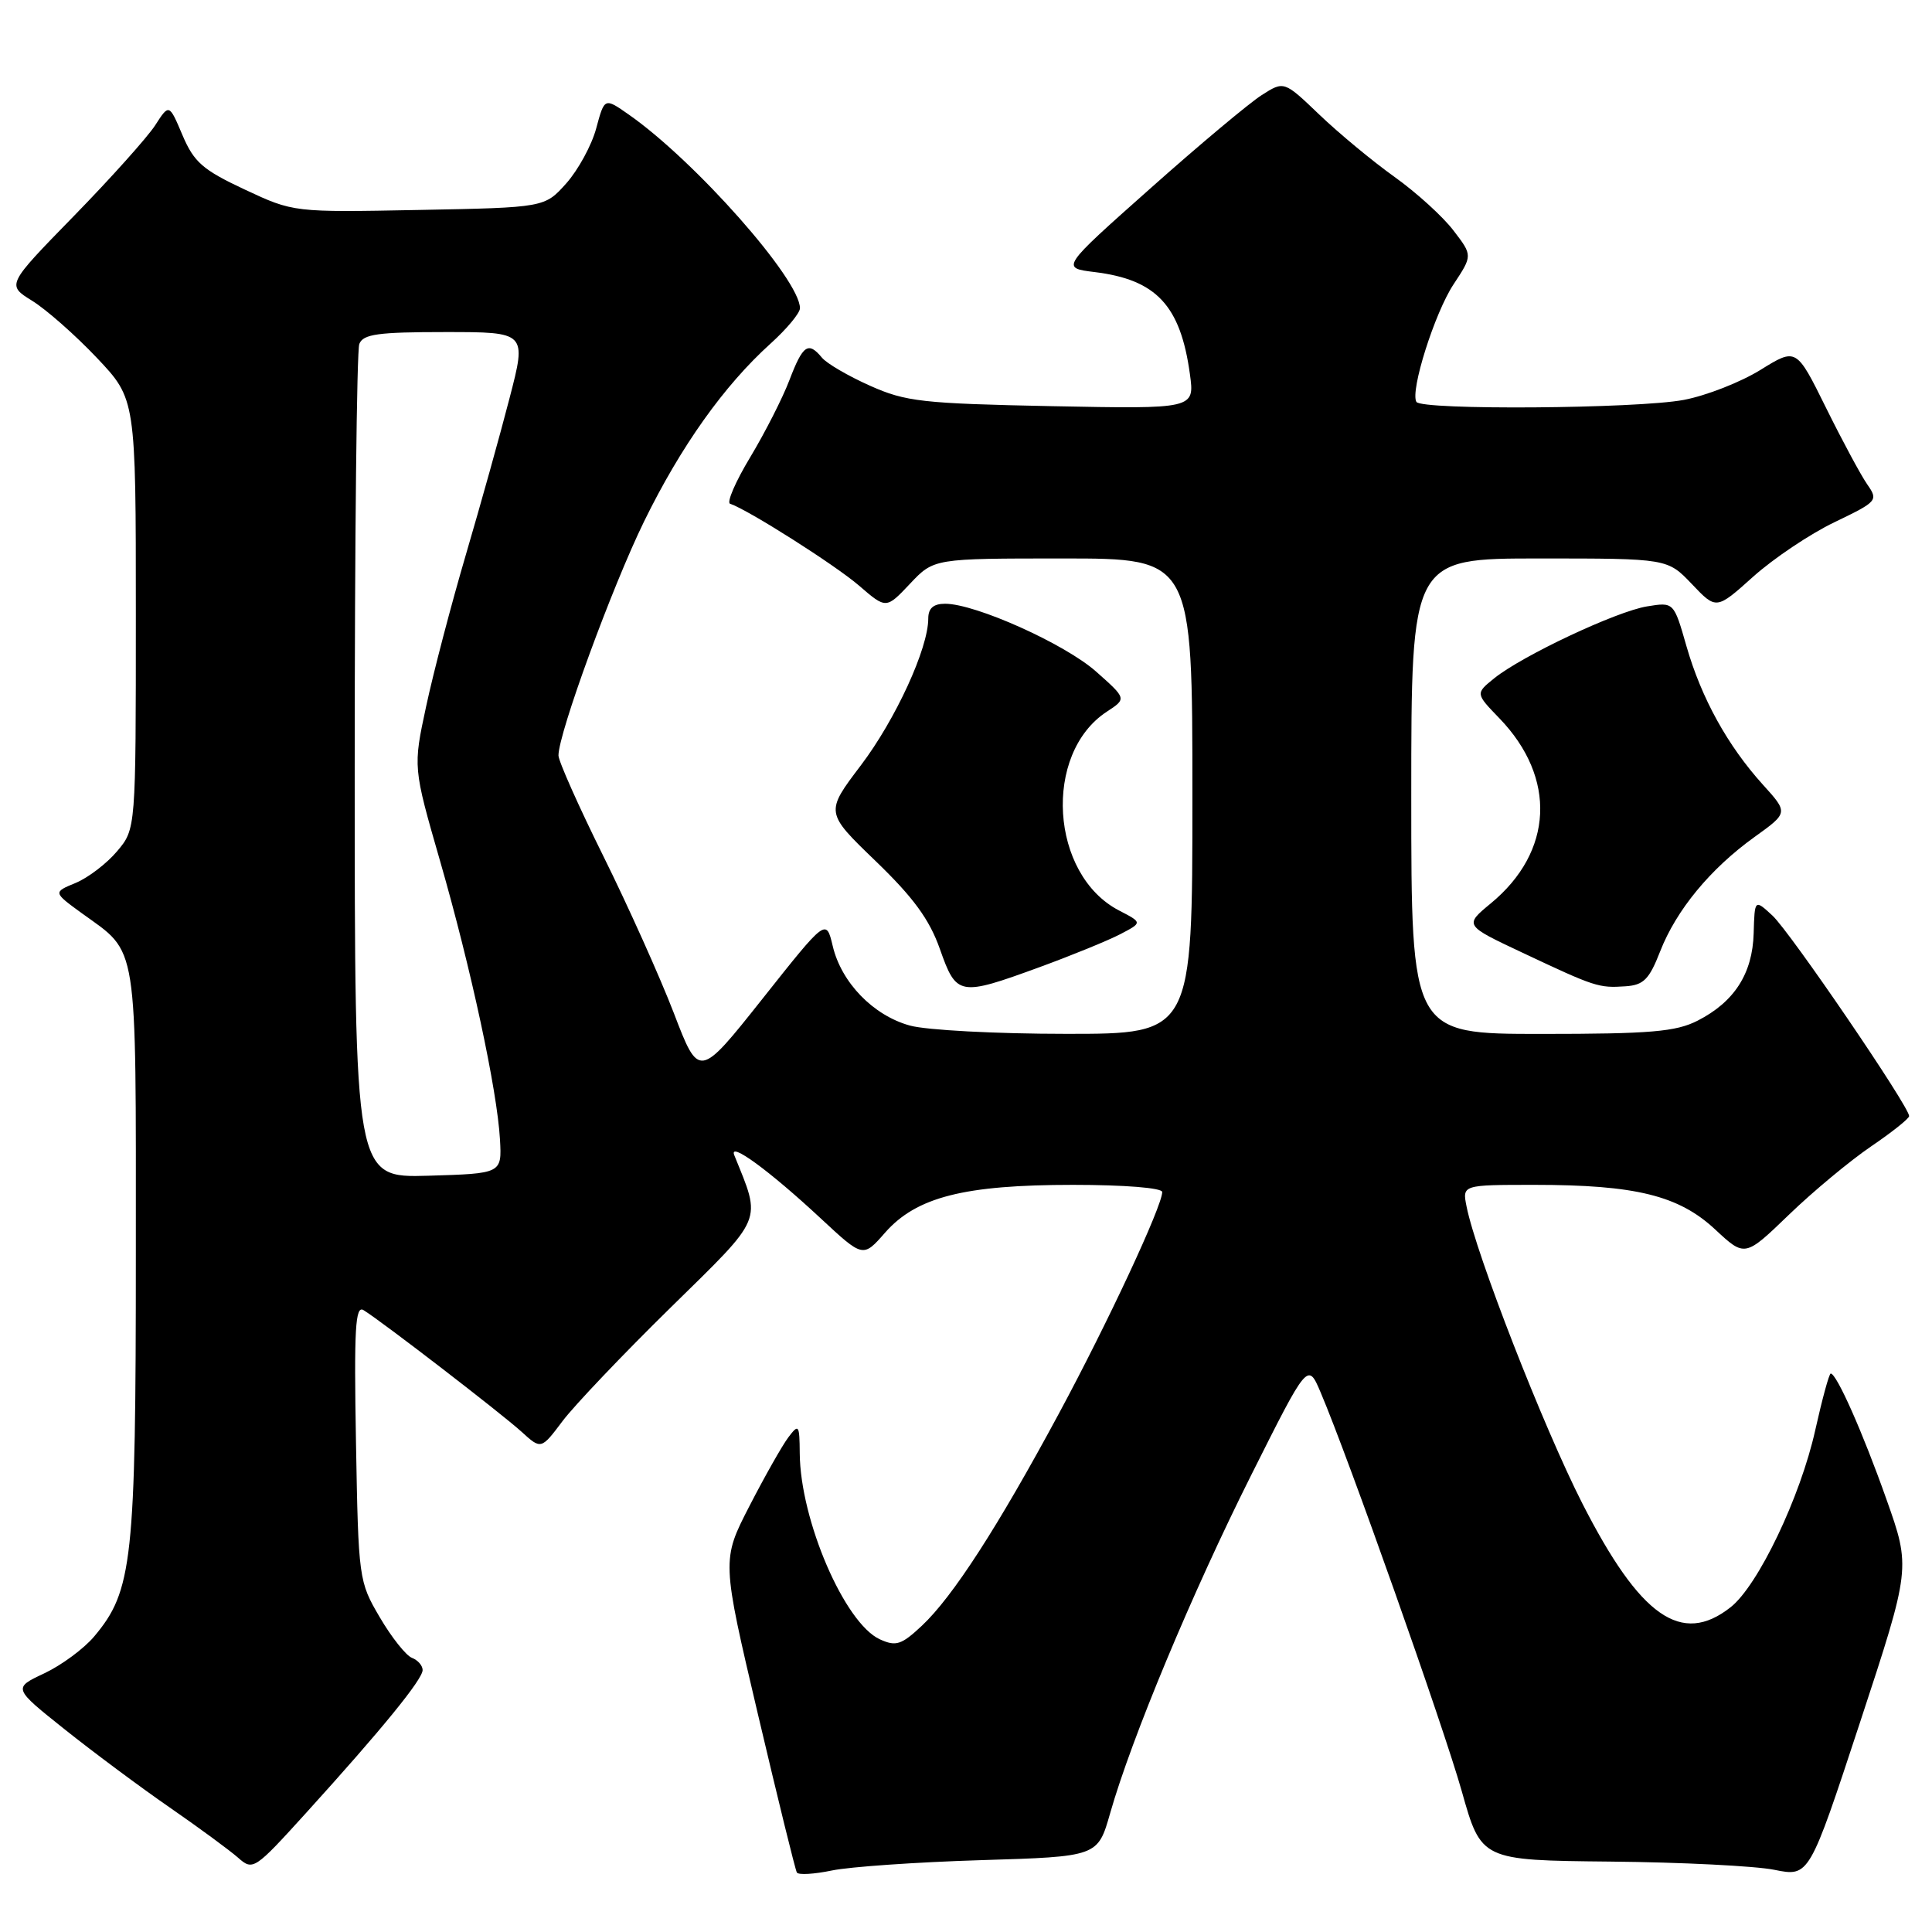 <?xml version="1.0" encoding="UTF-8" standalone="no"?>
<!DOCTYPE svg PUBLIC "-//W3C//DTD SVG 1.1//EN" "http://www.w3.org/Graphics/SVG/1.1/DTD/svg11.dtd" >
<svg xmlns="http://www.w3.org/2000/svg" xmlns:xlink="http://www.w3.org/1999/xlink" version="1.1" viewBox="0 0 256 256">
 <g >
 <path fill="currentColor"
d=" M 129.98 246.48 C 145.46 246.01 145.46 246.01 147.10 240.26 C 149.92 230.35 157.95 211.10 165.77 195.50 C 173.29 180.50 173.29 180.50 174.99 184.50 C 178.71 193.25 191.26 228.73 193.69 237.34 C 196.27 246.50 196.27 246.50 213.38 246.67 C 222.80 246.76 232.58 247.25 235.11 247.76 C 239.73 248.69 239.73 248.69 246.46 228.23 C 253.19 207.76 253.19 207.76 249.95 198.63 C 246.83 189.81 243.36 182.00 242.58 182.00 C 242.37 182.00 241.45 185.38 240.53 189.50 C 238.56 198.37 232.95 210.11 229.31 212.97 C 222.81 218.09 217.34 214.26 209.67 199.22 C 204.53 189.13 195.60 166.25 194.33 159.88 C 193.75 157.00 193.75 157.00 203.33 157.00 C 216.73 157.00 222.44 158.41 227.27 162.91 C 231.21 166.58 231.21 166.58 237.05 160.95 C 240.26 157.85 245.16 153.79 247.92 151.91 C 250.69 150.03 252.96 148.22 252.97 147.89 C 253.02 146.69 237.19 123.47 234.86 121.32 C 232.50 119.14 232.50 119.14 232.37 123.67 C 232.22 129.01 229.81 132.76 224.93 135.25 C 222.06 136.71 218.70 137.00 204.25 137.00 C 187.00 137.00 187.00 137.00 187.00 105.50 C 187.00 74.00 187.00 74.00 203.97 74.00 C 220.95 74.00 220.95 74.00 224.19 77.40 C 227.42 80.80 227.42 80.80 232.31 76.41 C 235.00 74.00 239.84 70.75 243.07 69.20 C 248.77 66.46 248.90 66.31 247.43 64.20 C 246.59 63.00 244.13 58.43 241.96 54.04 C 238.02 46.07 238.02 46.07 233.26 49.02 C 230.64 50.64 226.08 52.43 223.11 52.99 C 216.90 54.16 188.34 54.37 187.68 53.25 C 186.83 51.81 190.10 41.47 192.60 37.68 C 195.13 33.85 195.13 33.85 192.59 30.54 C 191.20 28.71 187.69 25.52 184.78 23.44 C 181.88 21.37 177.39 17.65 174.82 15.19 C 170.14 10.71 170.14 10.71 167.17 12.61 C 165.54 13.65 158.88 19.22 152.39 25.00 C 140.57 35.50 140.57 35.50 145.04 36.05 C 153.22 37.05 156.42 40.47 157.67 49.58 C 158.30 54.19 158.30 54.19 139.40 53.82 C 122.23 53.47 120.02 53.23 115.28 51.11 C 112.41 49.83 109.54 48.16 108.91 47.39 C 107.10 45.21 106.39 45.69 104.61 50.35 C 103.70 52.75 101.35 57.35 99.41 60.58 C 97.46 63.81 96.26 66.59 96.74 66.75 C 99.12 67.54 110.68 74.88 113.83 77.60 C 117.42 80.70 117.42 80.70 120.58 77.35 C 123.74 74.00 123.74 74.00 140.87 74.00 C 158.00 74.00 158.00 74.00 158.00 105.50 C 158.00 137.00 158.00 137.00 141.25 136.99 C 132.04 136.99 122.73 136.50 120.56 135.89 C 115.70 134.55 111.48 130.19 110.34 125.35 C 109.47 121.70 109.47 121.70 101.05 132.32 C 92.62 142.94 92.62 142.94 89.28 134.22 C 87.43 129.42 83.24 120.09 79.96 113.47 C 76.68 106.86 74.00 100.84 74.00 100.10 C 74.00 97.17 81.10 77.76 85.36 69.06 C 90.24 59.11 95.93 51.10 102.11 45.52 C 104.25 43.59 106.00 41.48 106.00 40.84 C 106.00 37.03 92.11 21.32 83.30 15.17 C 80.10 12.93 80.10 12.93 79.00 17.01 C 78.40 19.25 76.61 22.52 75.04 24.29 C 72.17 27.50 72.17 27.50 55.53 27.82 C 38.89 28.14 38.89 28.14 32.42 25.11 C 26.87 22.51 25.70 21.49 24.18 17.91 C 22.41 13.73 22.41 13.73 20.55 16.62 C 19.52 18.20 14.68 23.61 9.78 28.63 C 0.87 37.76 0.87 37.76 4.27 39.86 C 6.14 41.02 10.00 44.42 12.84 47.42 C 18.00 52.88 18.00 52.88 18.00 81.36 C 18.00 109.85 18.00 109.85 15.52 112.79 C 14.16 114.41 11.69 116.30 10.03 116.99 C 7.02 118.23 7.02 118.23 10.90 121.05 C 18.36 126.44 18.00 124.19 18.00 166.04 C 18.00 206.82 17.57 210.79 12.48 216.84 C 11.13 218.45 8.15 220.65 5.86 221.73 C 1.71 223.68 1.71 223.68 8.61 229.18 C 12.40 232.20 18.65 236.85 22.50 239.51 C 26.35 242.17 30.41 245.16 31.53 246.14 C 33.52 247.90 33.70 247.78 40.56 240.22 C 50.59 229.16 56.00 222.53 56.00 221.29 C 56.00 220.70 55.36 219.97 54.58 219.67 C 53.80 219.37 51.88 216.96 50.33 214.31 C 47.54 209.57 47.49 209.22 47.17 191.14 C 46.90 176.05 47.08 172.93 48.17 173.60 C 50.61 175.10 66.46 187.31 69.10 189.71 C 71.70 192.08 71.70 192.08 74.55 188.29 C 76.12 186.21 82.56 179.44 88.86 173.26 C 101.33 161.02 100.91 162.02 97.30 153.08 C 96.51 151.14 101.95 155.11 108.79 161.48 C 114.36 166.66 114.36 166.66 117.27 163.34 C 121.43 158.61 127.75 157.00 142.18 157.00 C 148.99 157.00 154.00 157.40 154.00 157.95 C 154.00 159.81 146.79 175.27 140.31 187.30 C 132.22 202.33 126.24 211.59 122.15 215.42 C 119.44 217.96 118.72 218.19 116.59 217.22 C 111.92 215.09 106.04 201.45 105.97 192.57 C 105.94 188.77 105.84 188.63 104.47 190.44 C 103.66 191.51 101.34 195.61 99.31 199.55 C 95.62 206.72 95.62 206.72 100.42 227.11 C 103.06 238.32 105.38 247.78 105.59 248.12 C 105.79 248.46 107.88 248.34 110.23 247.85 C 112.58 247.36 121.47 246.74 129.98 246.48 Z  M 137.73 128.16 C 142.02 126.59 146.84 124.62 148.45 123.78 C 151.38 122.25 151.38 122.25 148.29 120.65 C 139.15 115.92 138.16 99.87 146.66 94.30 C 149.29 92.58 149.29 92.58 145.23 88.98 C 141.10 85.32 129.26 80.00 125.23 80.00 C 123.68 80.00 123.00 80.60 123.00 81.96 C 123.00 85.91 118.68 95.32 114.07 101.41 C 109.34 107.65 109.34 107.65 116.01 114.08 C 121.01 118.90 123.15 121.81 124.54 125.75 C 126.74 131.98 127.08 132.05 137.73 128.16 Z  M 219.98 126.06 C 222.12 120.58 226.63 115.11 232.49 110.90 C 236.96 107.69 236.96 107.69 233.59 103.97 C 228.91 98.79 225.45 92.52 223.47 85.64 C 221.79 79.77 221.79 79.77 218.24 80.35 C 214.19 81.01 201.73 86.87 198.00 89.87 C 195.50 91.89 195.50 91.89 198.69 95.19 C 206.29 103.08 205.83 112.87 197.53 119.71 C 194.02 122.61 194.02 122.61 201.76 126.25 C 211.37 130.78 211.84 130.93 215.38 130.69 C 217.79 130.53 218.53 129.78 219.98 126.06 Z  M 47.00 101.62 C 47.00 71.67 47.27 46.45 47.61 45.58 C 48.11 44.27 50.09 44.00 59.00 44.00 C 69.79 44.00 69.79 44.00 67.52 52.75 C 66.28 57.56 63.67 66.90 61.73 73.50 C 59.79 80.10 57.42 89.14 56.47 93.58 C 54.73 101.66 54.73 101.66 58.31 114.08 C 62.41 128.31 65.88 144.44 66.25 151.00 C 66.50 155.50 66.50 155.50 56.75 155.79 C 47.00 156.07 47.00 156.07 47.00 101.62 Z "/>
</g>
</svg>